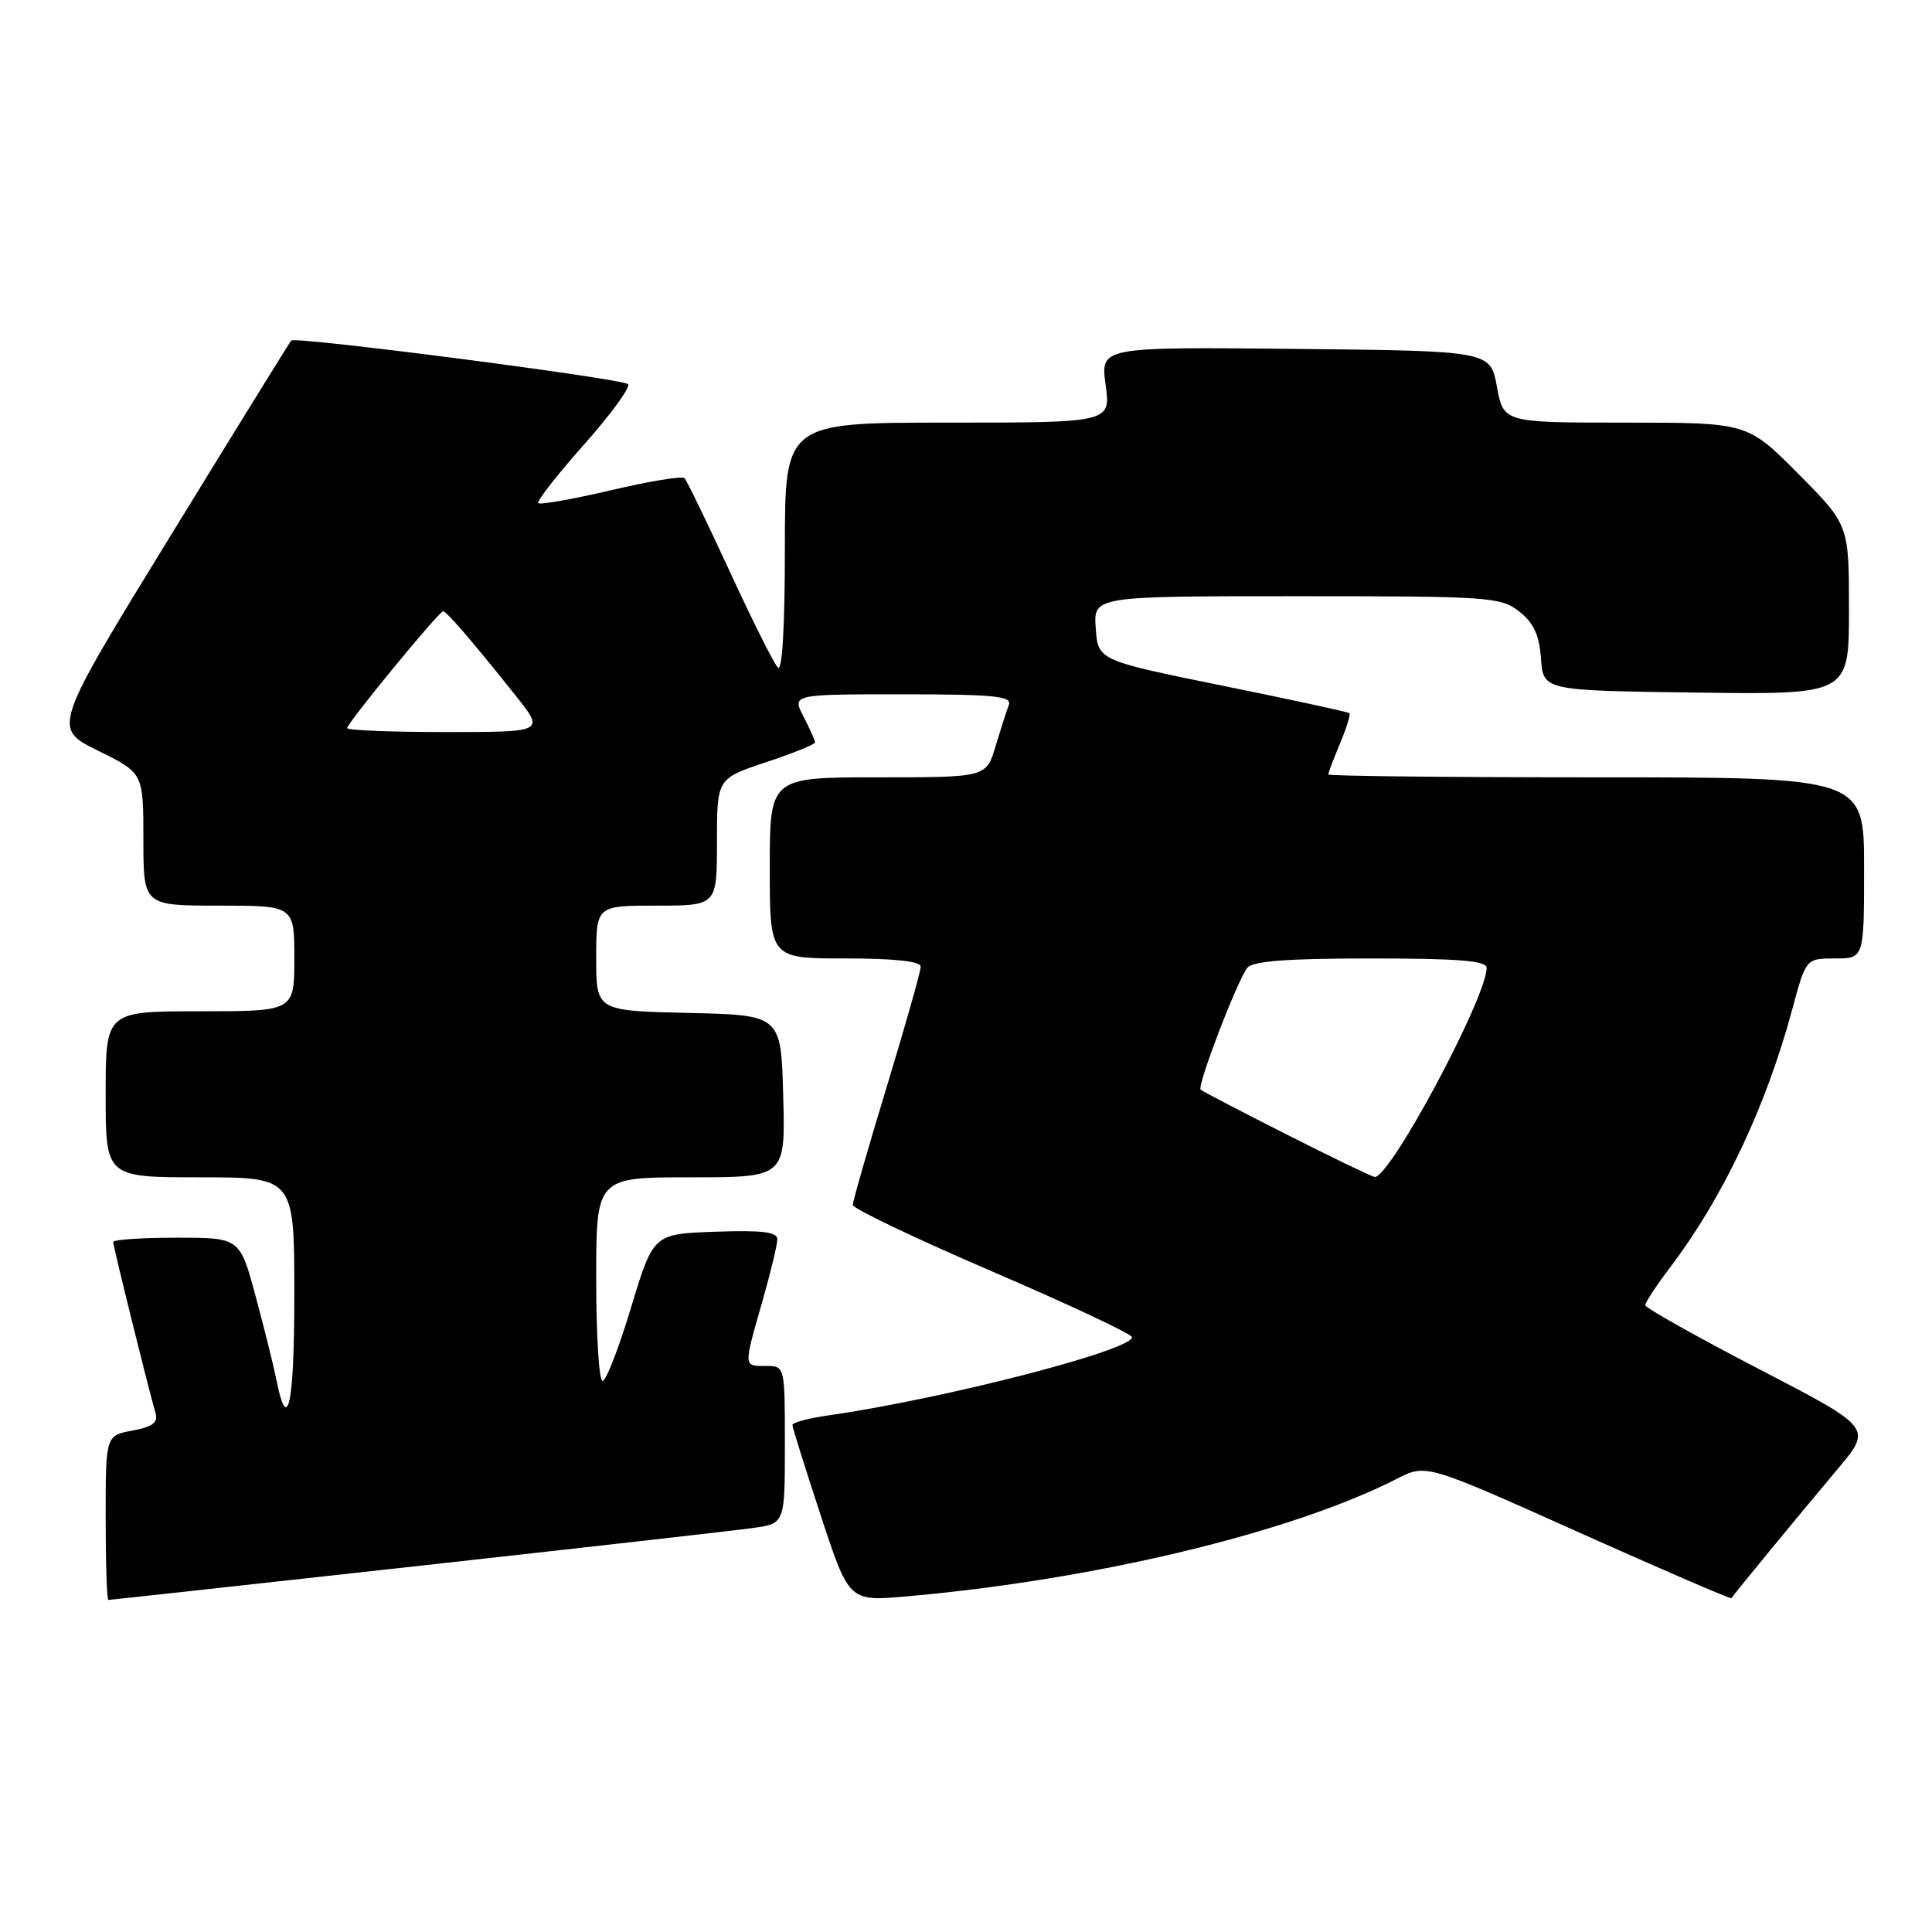 <?xml version="1.0" encoding="UTF-8" standalone="no"?>
<!DOCTYPE svg PUBLIC "-//W3C//DTD SVG 1.1//EN" "http://www.w3.org/Graphics/SVG/1.1/DTD/svg11.dtd" >
<svg xmlns="http://www.w3.org/2000/svg" xmlns:xlink="http://www.w3.org/1999/xlink" version="1.1" viewBox="0 0 256 256">
 <g >
 <path fill="currentColor"
d=" M 55.11 207.53 C 77.33 205.07 97.41 202.80 99.75 202.47 C 104.00 201.88 104.00 201.88 104.00 191.44 C 104.00 181.00 104.00 181.00 101.50 181.00 C 98.49 181.00 98.51 181.22 101.00 172.50 C 102.10 168.65 103.00 164.92 103.00 164.21 C 103.00 163.24 100.99 162.99 94.78 163.21 C 86.57 163.50 86.57 163.50 83.62 173.25 C 82.00 178.61 80.30 183.00 79.84 183.00 C 79.38 183.00 79.00 176.93 79.00 169.50 C 79.00 156.00 79.00 156.00 91.53 156.00 C 104.07 156.00 104.07 156.00 103.78 145.25 C 103.50 134.50 103.50 134.50 91.25 134.22 C 79.00 133.94 79.00 133.94 79.00 126.97 C 79.00 120.00 79.00 120.00 87.00 120.00 C 95.00 120.00 95.00 120.00 95.00 111.58 C 95.00 103.16 95.00 103.16 101.50 101.00 C 105.08 99.81 108.00 98.63 108.00 98.37 C 108.00 98.11 107.31 96.57 106.47 94.95 C 104.95 92.00 104.95 92.00 119.58 92.00 C 131.69 92.00 134.12 92.24 133.68 93.40 C 133.38 94.16 132.59 96.64 131.91 98.90 C 130.68 103.00 130.68 103.00 116.34 103.00 C 102.00 103.00 102.00 103.00 102.00 115.00 C 102.00 127.00 102.00 127.00 112.00 127.00 C 118.59 127.00 122.00 127.37 122.00 128.10 C 122.00 128.70 119.97 135.86 117.50 144.00 C 115.02 152.14 113.00 159.19 113.00 159.66 C 113.00 160.14 121.32 164.11 131.50 168.49 C 141.68 172.87 150.00 176.78 150.00 177.18 C 150.00 178.93 125.00 185.37 109.75 187.55 C 107.14 187.92 105.00 188.49 105.00 188.82 C 105.00 189.14 106.69 194.53 108.75 200.80 C 112.50 212.19 112.50 212.19 120.00 211.54 C 144.92 209.37 171.06 203.11 185.11 195.94 C 188.97 193.97 188.97 193.97 209.13 203.01 C 220.22 207.98 229.35 211.92 229.43 211.77 C 229.62 211.39 238.06 201.12 243.54 194.60 C 248.08 189.19 248.08 189.19 233.04 181.39 C 224.77 177.10 218.00 173.29 218.00 172.94 C 218.00 172.58 219.50 170.31 221.33 167.89 C 228.30 158.70 234.01 146.63 237.48 133.75 C 239.30 127.00 239.30 127.00 243.15 127.00 C 247.00 127.00 247.00 127.00 247.00 115.00 C 247.00 103.00 247.00 103.00 211.50 103.00 C 191.97 103.00 176.00 102.83 176.00 102.62 C 176.00 102.41 176.70 100.57 177.56 98.51 C 178.42 96.46 178.98 94.66 178.81 94.50 C 178.64 94.34 171.07 92.70 162.00 90.86 C 145.50 87.50 145.50 87.50 145.19 83.25 C 144.89 79.00 144.89 79.00 171.81 79.00 C 197.34 79.00 198.86 79.10 201.31 81.03 C 203.22 82.53 203.97 84.15 204.19 87.28 C 204.50 91.50 204.50 91.50 224.75 91.77 C 245.00 92.04 245.00 92.04 245.00 80.80 C 245.00 69.55 245.00 69.55 238.28 62.78 C 231.55 56.00 231.55 56.00 215.38 56.00 C 199.22 56.00 199.22 56.00 198.35 51.25 C 197.48 46.50 197.48 46.50 171.64 46.23 C 145.81 45.97 145.81 45.97 146.50 50.98 C 147.19 56.00 147.19 56.00 125.59 56.00 C 104.00 56.00 104.00 56.00 104.00 72.70 C 104.00 83.07 103.65 89.04 103.07 88.45 C 102.55 87.93 99.68 82.20 96.69 75.71 C 93.70 69.23 91.00 63.67 90.70 63.36 C 90.39 63.05 86.00 63.77 80.96 64.96 C 75.91 66.14 71.58 66.91 71.33 66.67 C 71.09 66.42 73.82 62.92 77.41 58.88 C 81.00 54.84 83.61 51.24 83.21 50.90 C 82.38 50.15 39.10 44.55 38.59 45.12 C 38.40 45.33 31.20 56.97 22.60 70.99 C 6.95 96.49 6.95 96.49 12.97 99.46 C 19.00 102.43 19.00 102.43 19.00 111.21 C 19.00 120.00 19.00 120.00 29.00 120.00 C 39.00 120.00 39.00 120.00 39.00 127.00 C 39.00 134.00 39.00 134.00 26.50 134.00 C 14.00 134.00 14.00 134.00 14.00 145.00 C 14.00 156.00 14.00 156.00 26.50 156.00 C 39.00 156.00 39.00 156.00 39.00 171.56 C 39.00 186.16 38.11 190.32 36.61 182.77 C 36.25 180.97 35.02 176.01 33.87 171.75 C 31.78 164.00 31.78 164.00 23.39 164.00 C 18.78 164.00 15.00 164.26 15.00 164.57 C 15.00 165.16 19.72 184.23 20.60 187.20 C 20.98 188.49 20.27 189.05 17.55 189.56 C 14.00 190.22 14.00 190.22 14.00 201.11 C 14.00 207.10 14.16 212.00 14.36 212.00 C 14.56 212.00 32.90 209.99 55.11 207.53 Z  M 170.50 150.33 C 164.45 147.27 159.32 144.60 159.09 144.39 C 158.58 143.92 163.92 129.97 165.27 128.25 C 165.97 127.35 170.51 127.00 181.62 127.00 C 193.26 127.00 197.00 127.30 196.99 128.25 C 196.95 132.26 184.18 156.11 182.15 155.95 C 181.79 155.92 176.55 153.39 170.50 150.33 Z  M 46.00 96.48 C 46.00 95.81 58.16 81.00 58.71 81.00 C 59.17 81.00 62.50 84.86 68.34 92.19 C 72.17 97.00 72.17 97.00 59.09 97.00 C 51.89 97.00 46.00 96.77 46.00 96.48 Z "/>
</g>
</svg>